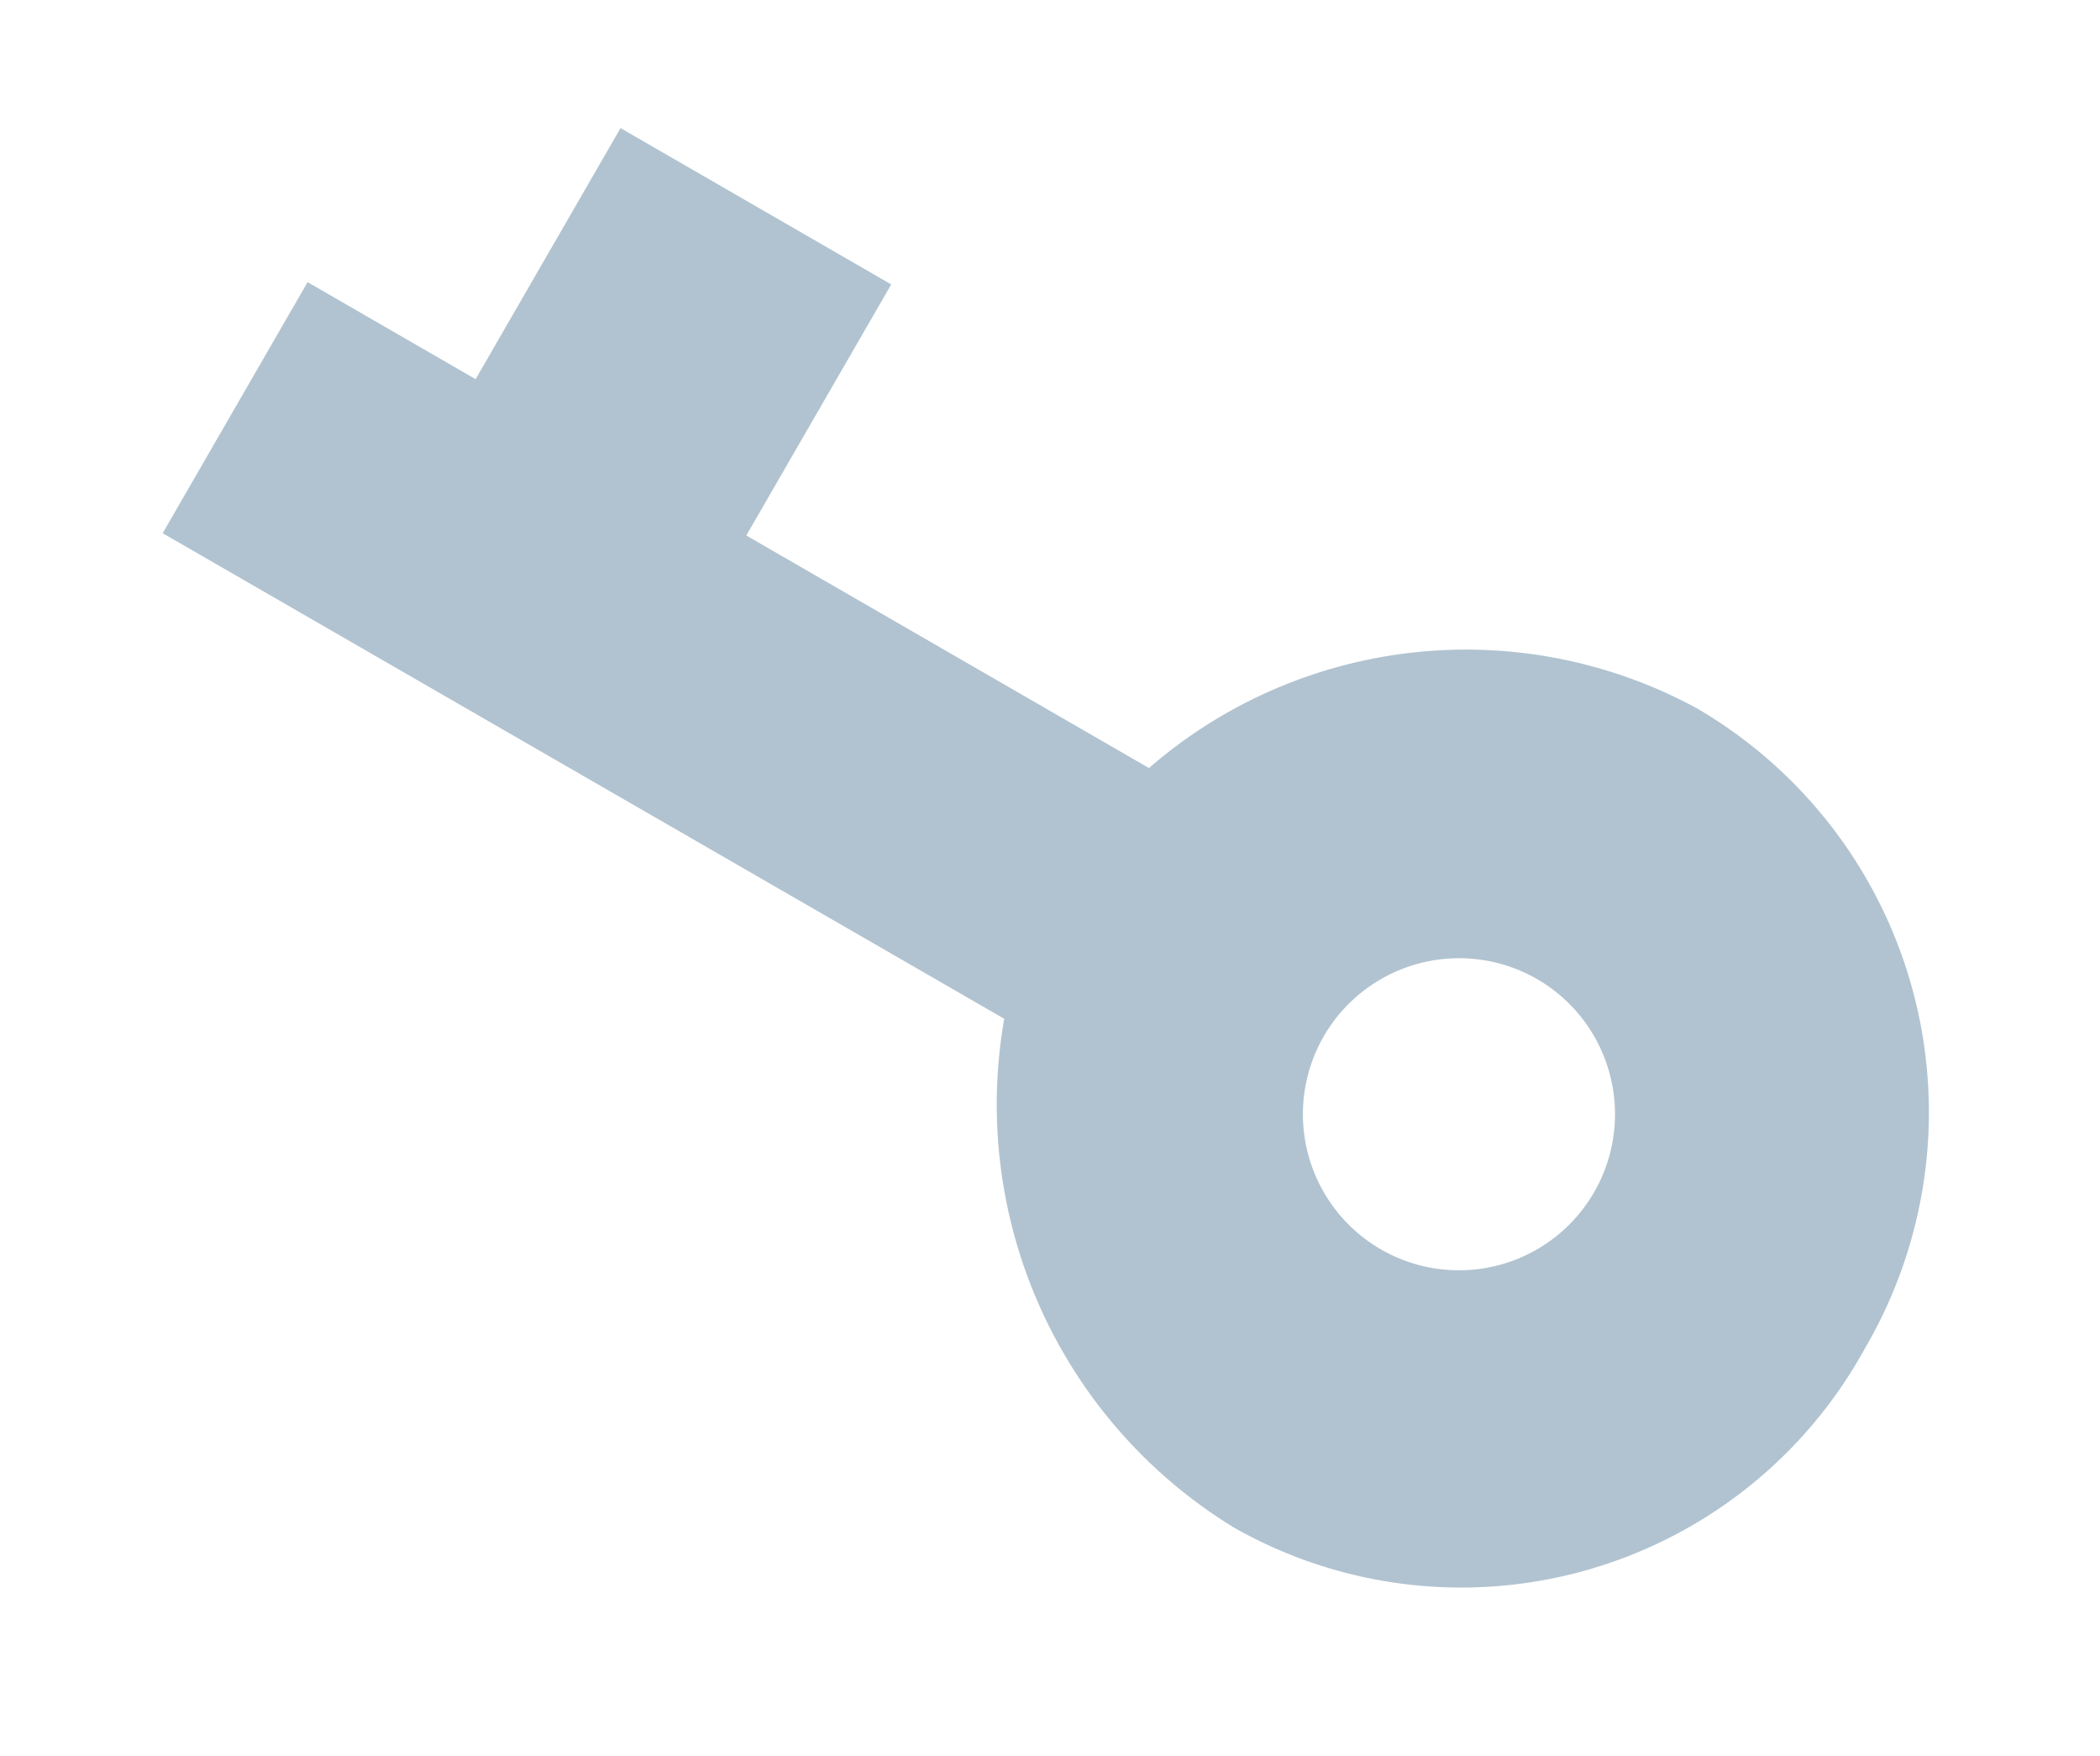 <svg xmlns="http://www.w3.org/2000/svg" viewBox="0 0 22.46 18.777">
  <path id="Icon_ionic-md-key" data-name="Icon ionic-md-key" d="M9.734,3.483A5.3,5.3,0,0,0,4.886,0,4.924,4.924,0,0,0,0,5.031a5,5,0,0,0,4.983,5.031A5.172,5.172,0,0,0,9.734,6.579h4.973v3.1H18.05v-3.1h2.075v-3.1ZM5.012,6.7A1.669,1.669,0,1,1,6.681,5.031,1.672,1.672,0,0,1,5.012,6.7Z" transform="translate(17.429 18.777) rotate(-150)" fill="#b1c3d0"/>
</svg>
